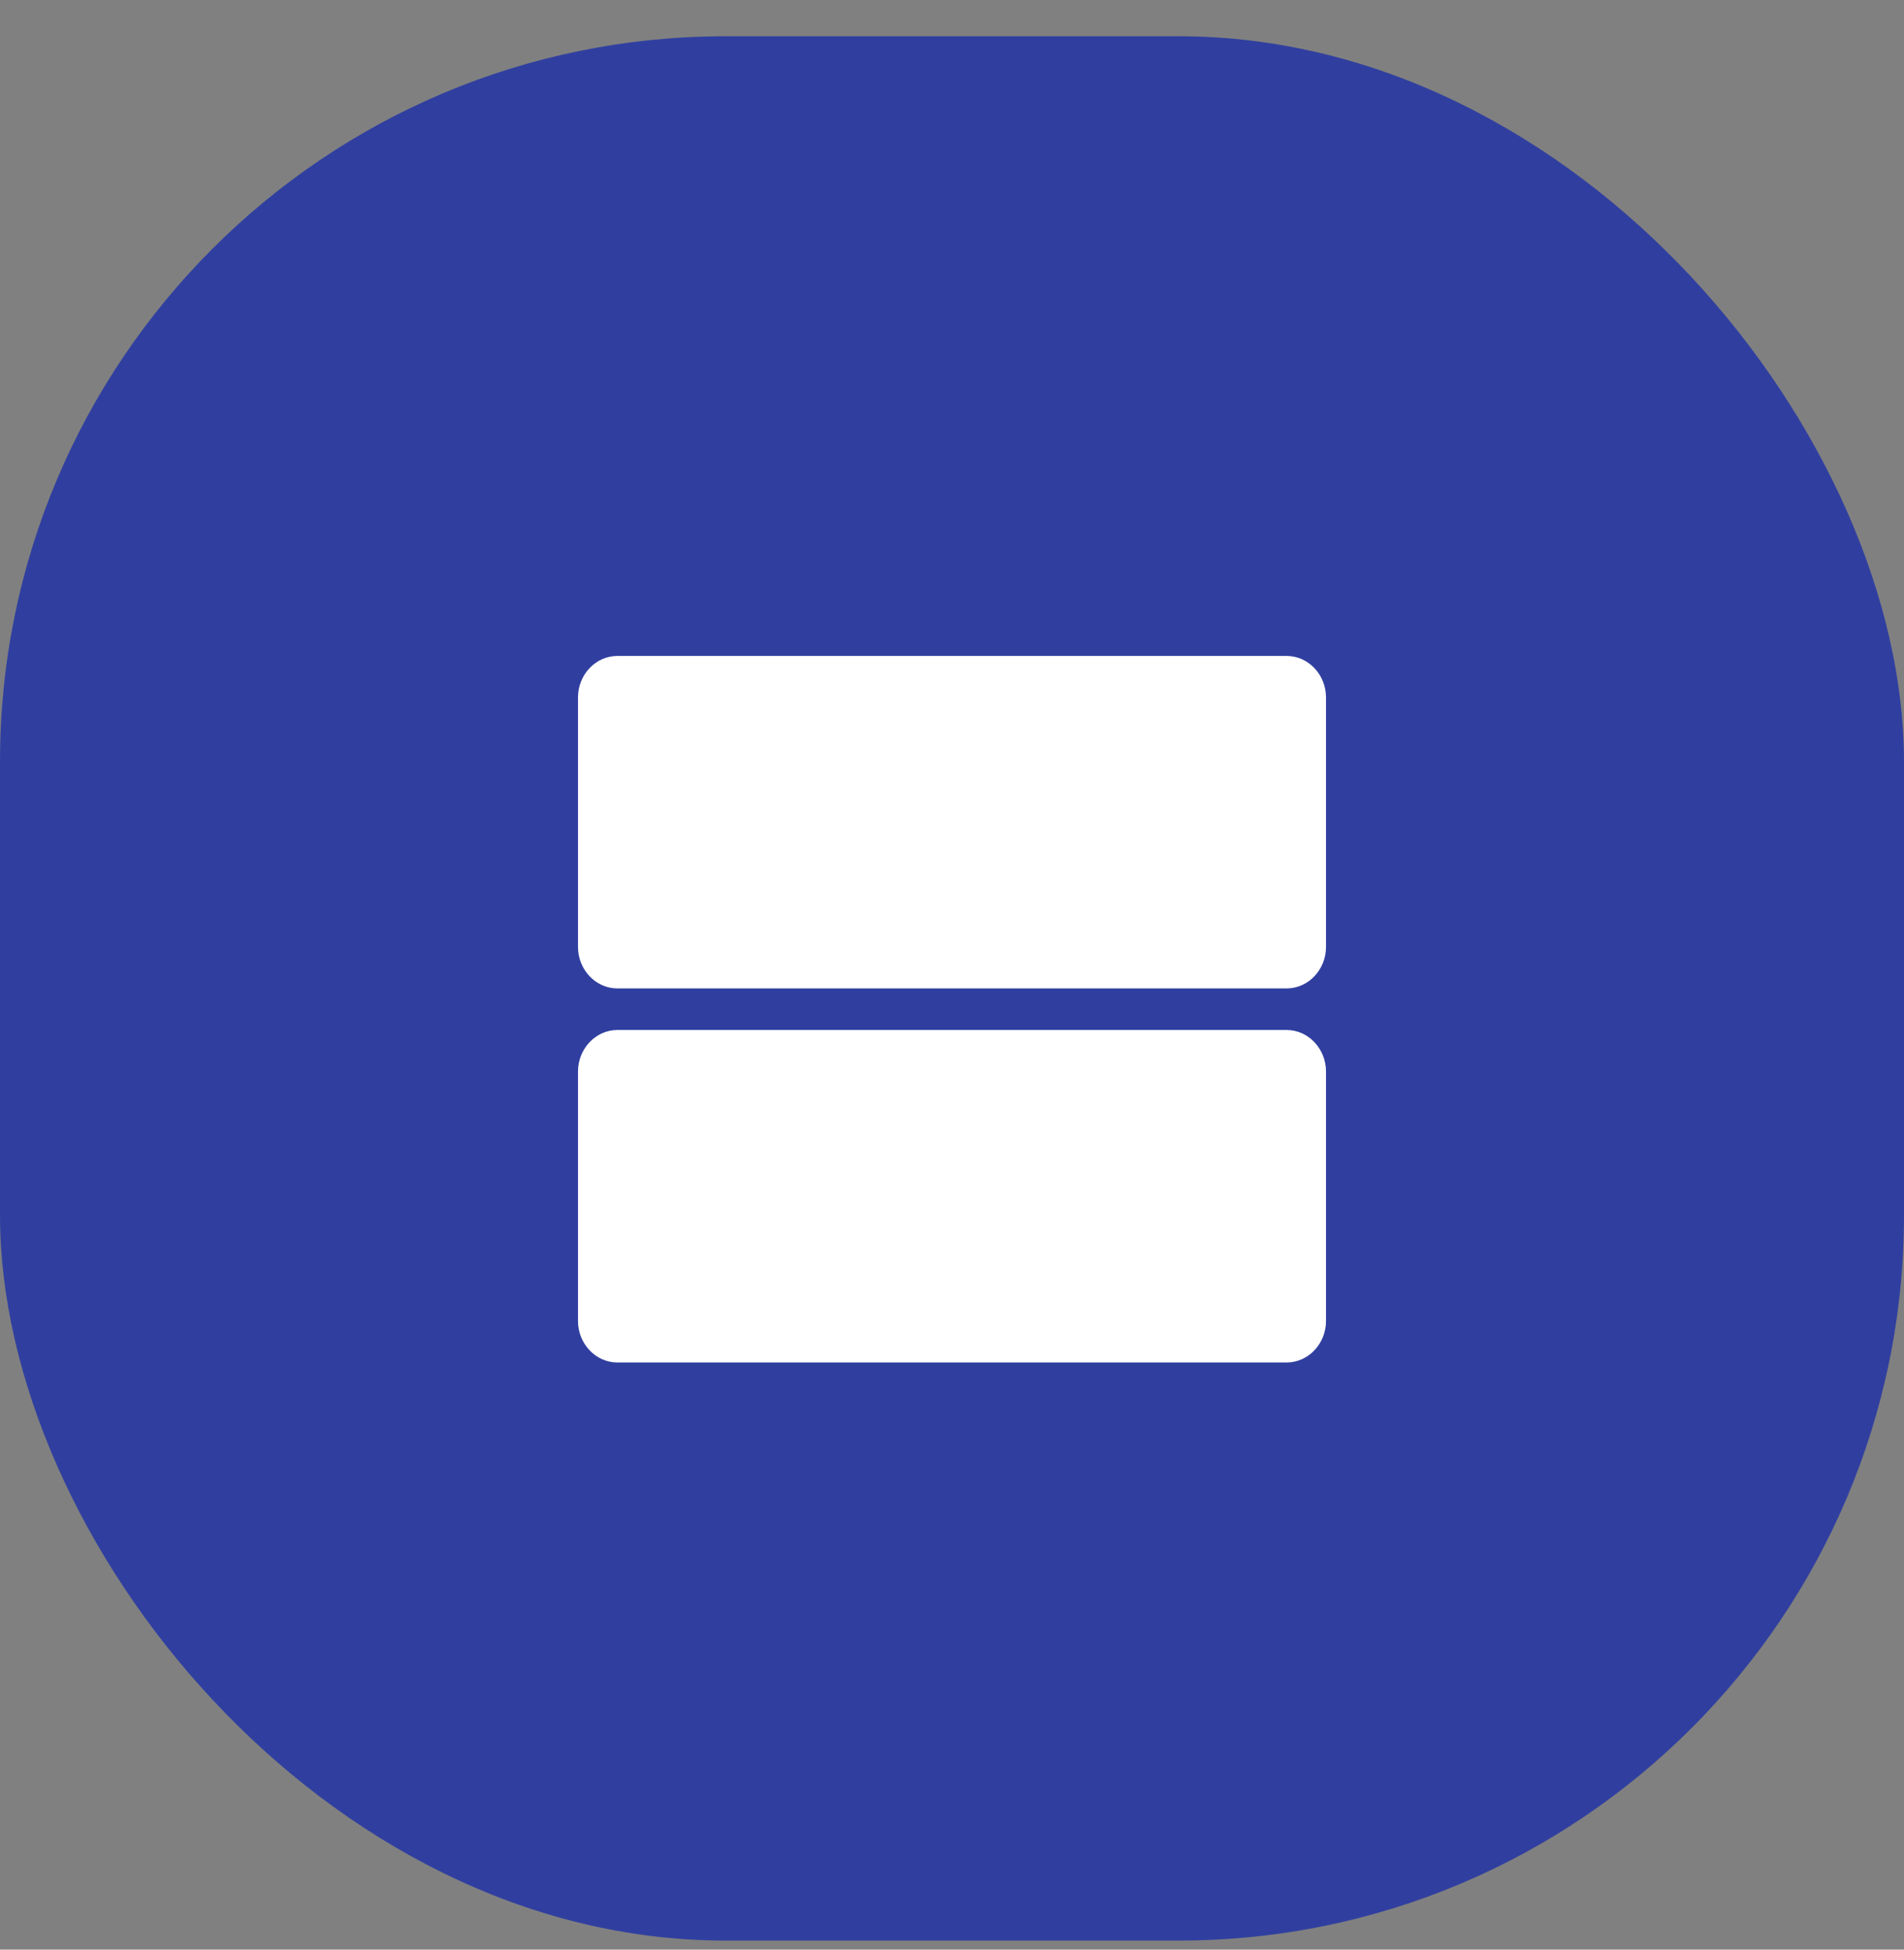 <svg width="42" height="43" viewBox="0 0 42 43" fill="none" xmlns="http://www.w3.org/2000/svg">
<rect x="0" y="0" width="42" height="43" fill="#808080" stroke="none"/>
<rect y="0.8" width="42" height="42" rx="16" fill="#303F9F"/>
<path fill-rule="evenodd" clip-rule="evenodd" d="M28.382 22.717H13.618C13.141 22.717 12.75 23.129 12.75 23.634V29.134C12.75 29.638 13.141 30.05 13.618 30.05H28.382C28.859 30.05 29.25 29.638 29.25 29.134V23.634C29.25 23.129 28.859 22.717 28.382 22.717ZM28.382 14.467H13.618C13.141 14.467 12.75 14.879 12.75 15.383V20.884C12.75 21.388 13.141 21.8 13.618 21.8H28.382C28.859 21.8 29.25 21.388 29.25 20.884V15.383C29.25 14.879 28.859 14.467 28.382 14.467Z" fill="white"/>
</svg>
